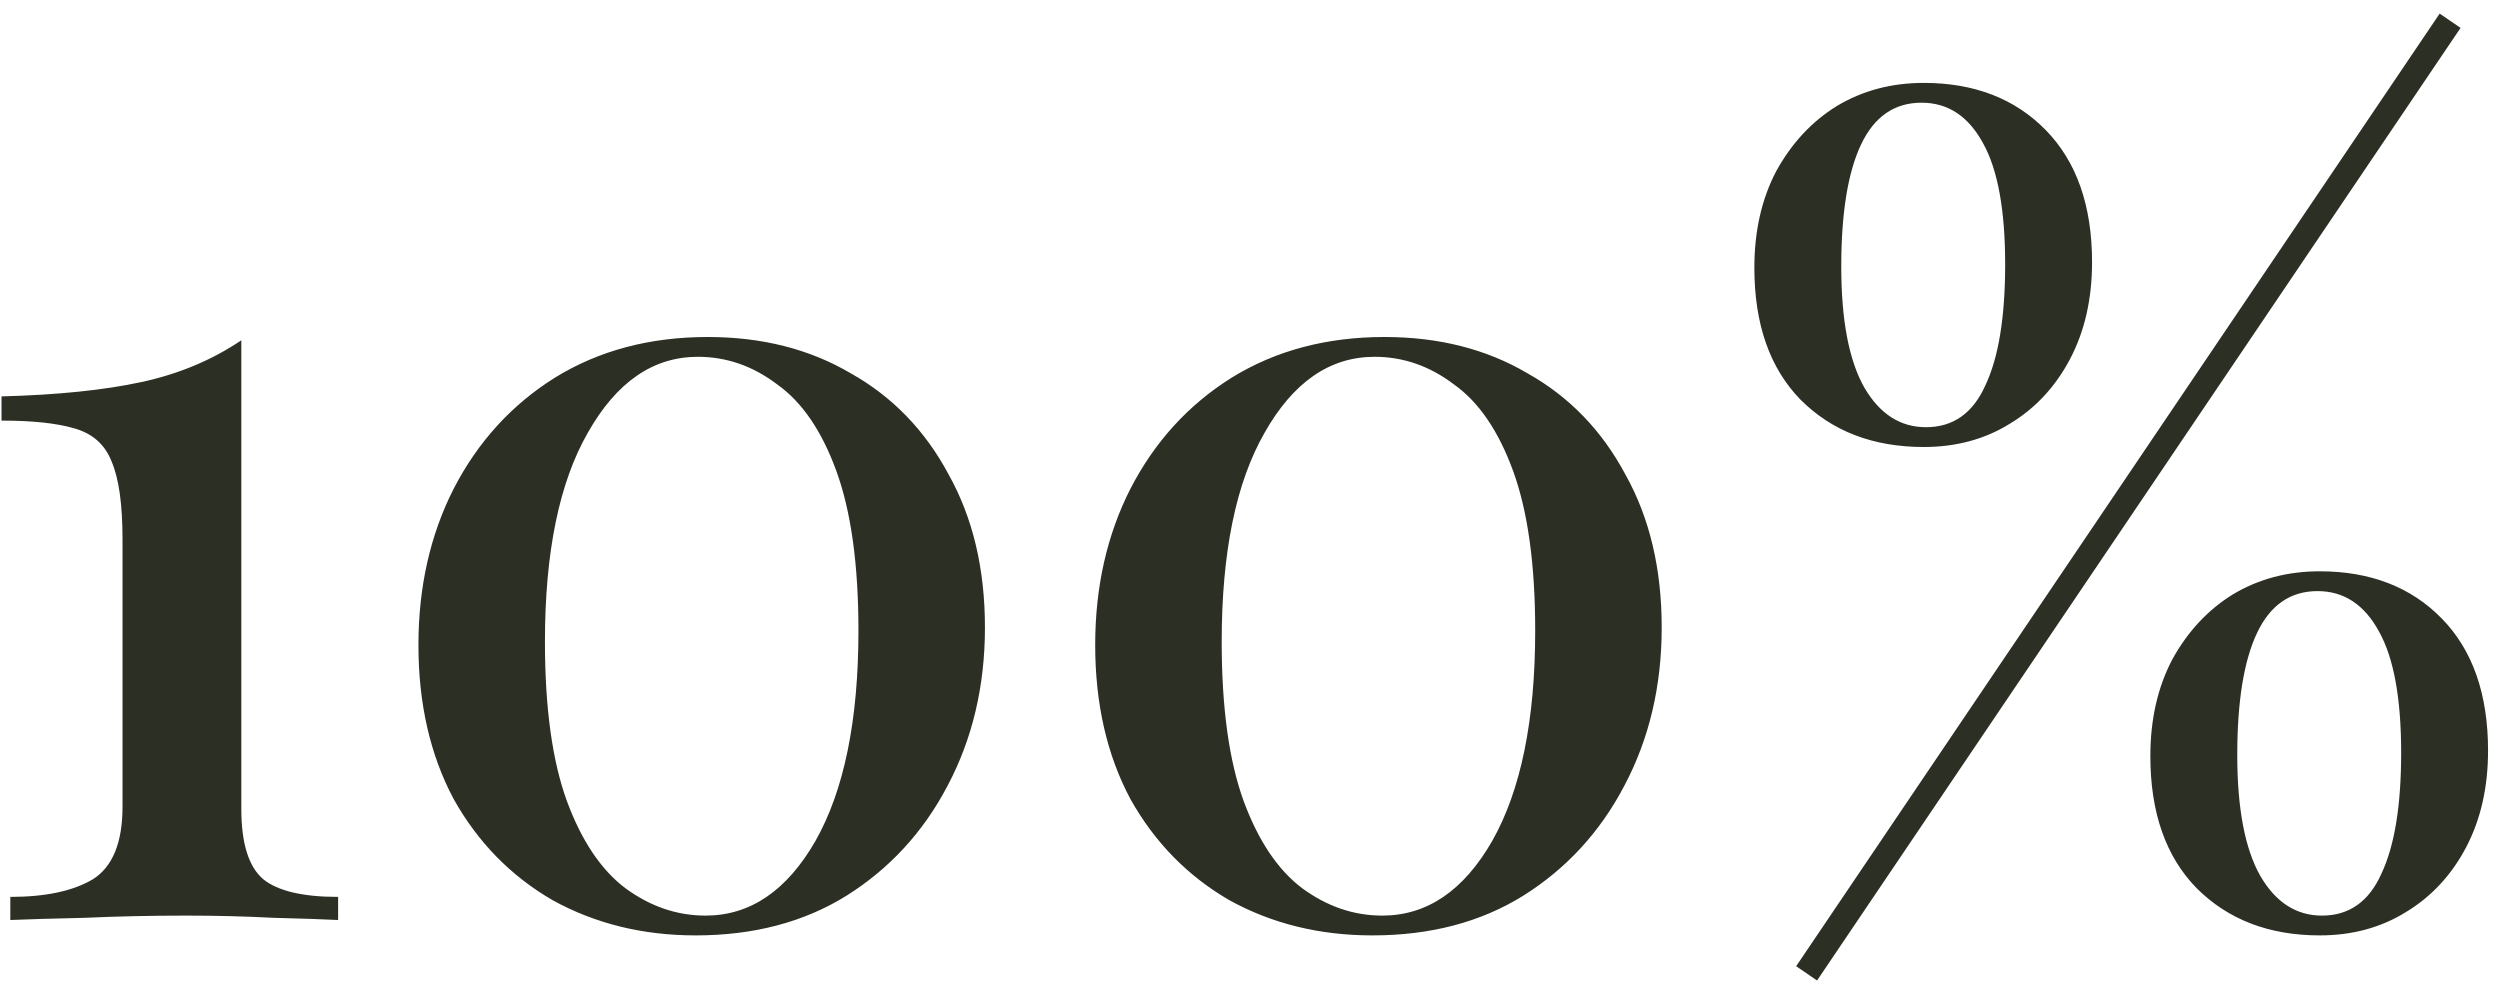 <svg width="125" height="50" viewBox="0 0 125 50" fill="none" xmlns="http://www.w3.org/2000/svg">
<path d="M12.066 17.015V40.445C12.066 42.168 12.432 43.342 13.166 43.965C13.899 44.552 15.146 44.845 16.906 44.845V46C16.172 45.963 15.091 45.927 13.661 45.89C12.267 45.817 10.819 45.78 9.316 45.78C7.556 45.78 5.869 45.817 4.256 45.89C2.642 45.927 1.396 45.963 0.516 46V44.845C2.276 44.845 3.651 44.552 4.641 43.965C5.631 43.342 6.126 42.132 6.126 40.335V26.97C6.126 25.21 5.942 23.908 5.576 23.065C5.246 22.222 4.622 21.672 3.706 21.415C2.826 21.158 1.616 21.03 0.076 21.03V19.82C2.862 19.747 5.191 19.508 7.061 19.105C8.931 18.702 10.599 18.005 12.066 17.015ZM35.387 16.85C38.1 16.85 40.483 17.455 42.537 18.665C44.627 19.838 46.258 21.525 47.432 23.725C48.642 25.888 49.247 28.437 49.247 31.37C49.247 34.303 48.623 36.943 47.377 39.29C46.167 41.6 44.48 43.433 42.317 44.79C40.19 46.11 37.678 46.77 34.782 46.77C32.142 46.77 29.759 46.183 27.632 45.01C25.542 43.8 23.892 42.113 22.682 39.95C21.509 37.75 20.922 35.183 20.922 32.25C20.922 29.353 21.509 26.75 22.682 24.44C23.892 22.093 25.578 20.242 27.742 18.885C29.942 17.528 32.49 16.85 35.387 16.85ZM34.892 17.84C32.655 17.84 30.822 19.105 29.392 21.635C27.962 24.128 27.247 27.612 27.247 32.085C27.247 35.385 27.613 38.043 28.347 40.06C29.08 42.04 30.052 43.488 31.262 44.405C32.508 45.322 33.847 45.78 35.277 45.78C37.514 45.78 39.347 44.533 40.777 42.04C42.207 39.51 42.922 36.008 42.922 31.535C42.922 28.235 42.555 25.577 41.822 23.56C41.089 21.543 40.099 20.095 38.852 19.215C37.642 18.298 36.322 17.84 34.892 17.84ZM69.225 16.85C71.938 16.85 74.321 17.455 76.375 18.665C78.465 19.838 80.096 21.525 81.27 23.725C82.48 25.888 83.085 28.437 83.085 31.37C83.085 34.303 82.461 36.943 81.215 39.29C80.005 41.6 78.318 43.433 76.155 44.79C74.028 46.11 71.516 46.77 68.62 46.77C65.98 46.77 63.596 46.183 61.47 45.01C59.38 43.8 57.73 42.113 56.52 39.95C55.346 37.75 54.76 35.183 54.76 32.25C54.76 29.353 55.346 26.75 56.52 24.44C57.73 22.093 59.416 20.242 61.58 18.885C63.78 17.528 66.328 16.85 69.225 16.85ZM68.73 17.84C66.493 17.84 64.66 19.105 63.23 21.635C61.8 24.128 61.085 27.612 61.085 32.085C61.085 35.385 61.451 38.043 62.185 40.06C62.918 42.04 63.89 43.488 65.1 44.405C66.346 45.322 67.685 45.78 69.115 45.78C71.351 45.78 73.185 44.533 74.615 42.04C76.045 39.51 76.76 36.008 76.76 31.535C76.76 28.235 76.393 25.577 75.66 23.56C74.926 21.543 73.936 20.095 72.69 19.215C71.48 18.298 70.16 17.84 68.73 17.84ZM96.188 4.145C98.718 4.145 100.753 4.933 102.293 6.51C103.833 8.087 104.603 10.287 104.603 13.11C104.603 14.943 104.236 16.557 103.503 17.95C102.769 19.343 101.761 20.425 100.478 21.195C99.231 21.965 97.801 22.35 96.188 22.35C93.658 22.35 91.604 21.562 90.028 19.985C88.488 18.408 87.718 16.208 87.718 13.385C87.718 11.552 88.084 9.938 88.818 8.545C89.588 7.152 90.596 6.07 91.843 5.3C93.126 4.53 94.574 4.145 96.188 4.145ZM115.878 29.555C114.521 29.555 113.513 30.252 112.853 31.645C112.193 33.038 111.863 35.073 111.863 37.75C111.863 40.427 112.248 42.443 113.018 43.8C113.788 45.12 114.814 45.78 116.098 45.78C117.454 45.78 118.444 45.083 119.068 43.69C119.728 42.297 120.058 40.28 120.058 37.64C120.058 34.927 119.691 32.91 118.958 31.59C118.224 30.233 117.198 29.555 115.878 29.555ZM115.988 28.565C118.518 28.565 120.553 29.353 122.093 30.93C123.633 32.507 124.403 34.707 124.403 37.53C124.403 39.363 124.036 40.977 123.303 42.37C122.569 43.763 121.561 44.845 120.278 45.615C119.031 46.385 117.601 46.77 115.988 46.77C113.458 46.77 111.404 45.982 109.828 44.405C108.288 42.828 107.518 40.628 107.518 37.805C107.518 35.972 107.884 34.358 108.618 32.965C109.388 31.572 110.396 30.49 111.643 29.72C112.926 28.95 114.374 28.565 115.988 28.565ZM96.078 5.135C94.721 5.135 93.713 5.832 93.053 7.225C92.393 8.618 92.063 10.653 92.063 13.33C92.063 16.007 92.448 18.023 93.218 19.38C93.988 20.7 95.014 21.36 96.298 21.36C97.654 21.36 98.644 20.663 99.268 19.27C99.928 17.877 100.258 15.86 100.258 13.22C100.258 10.507 99.891 8.49 99.158 7.17C98.424 5.813 97.398 5.135 96.078 5.135ZM121.983 0.68L123.028 1.395L90.853 49.025L89.808 48.31L121.983 0.68Z" fill="#2C2F24"/>
</svg>
